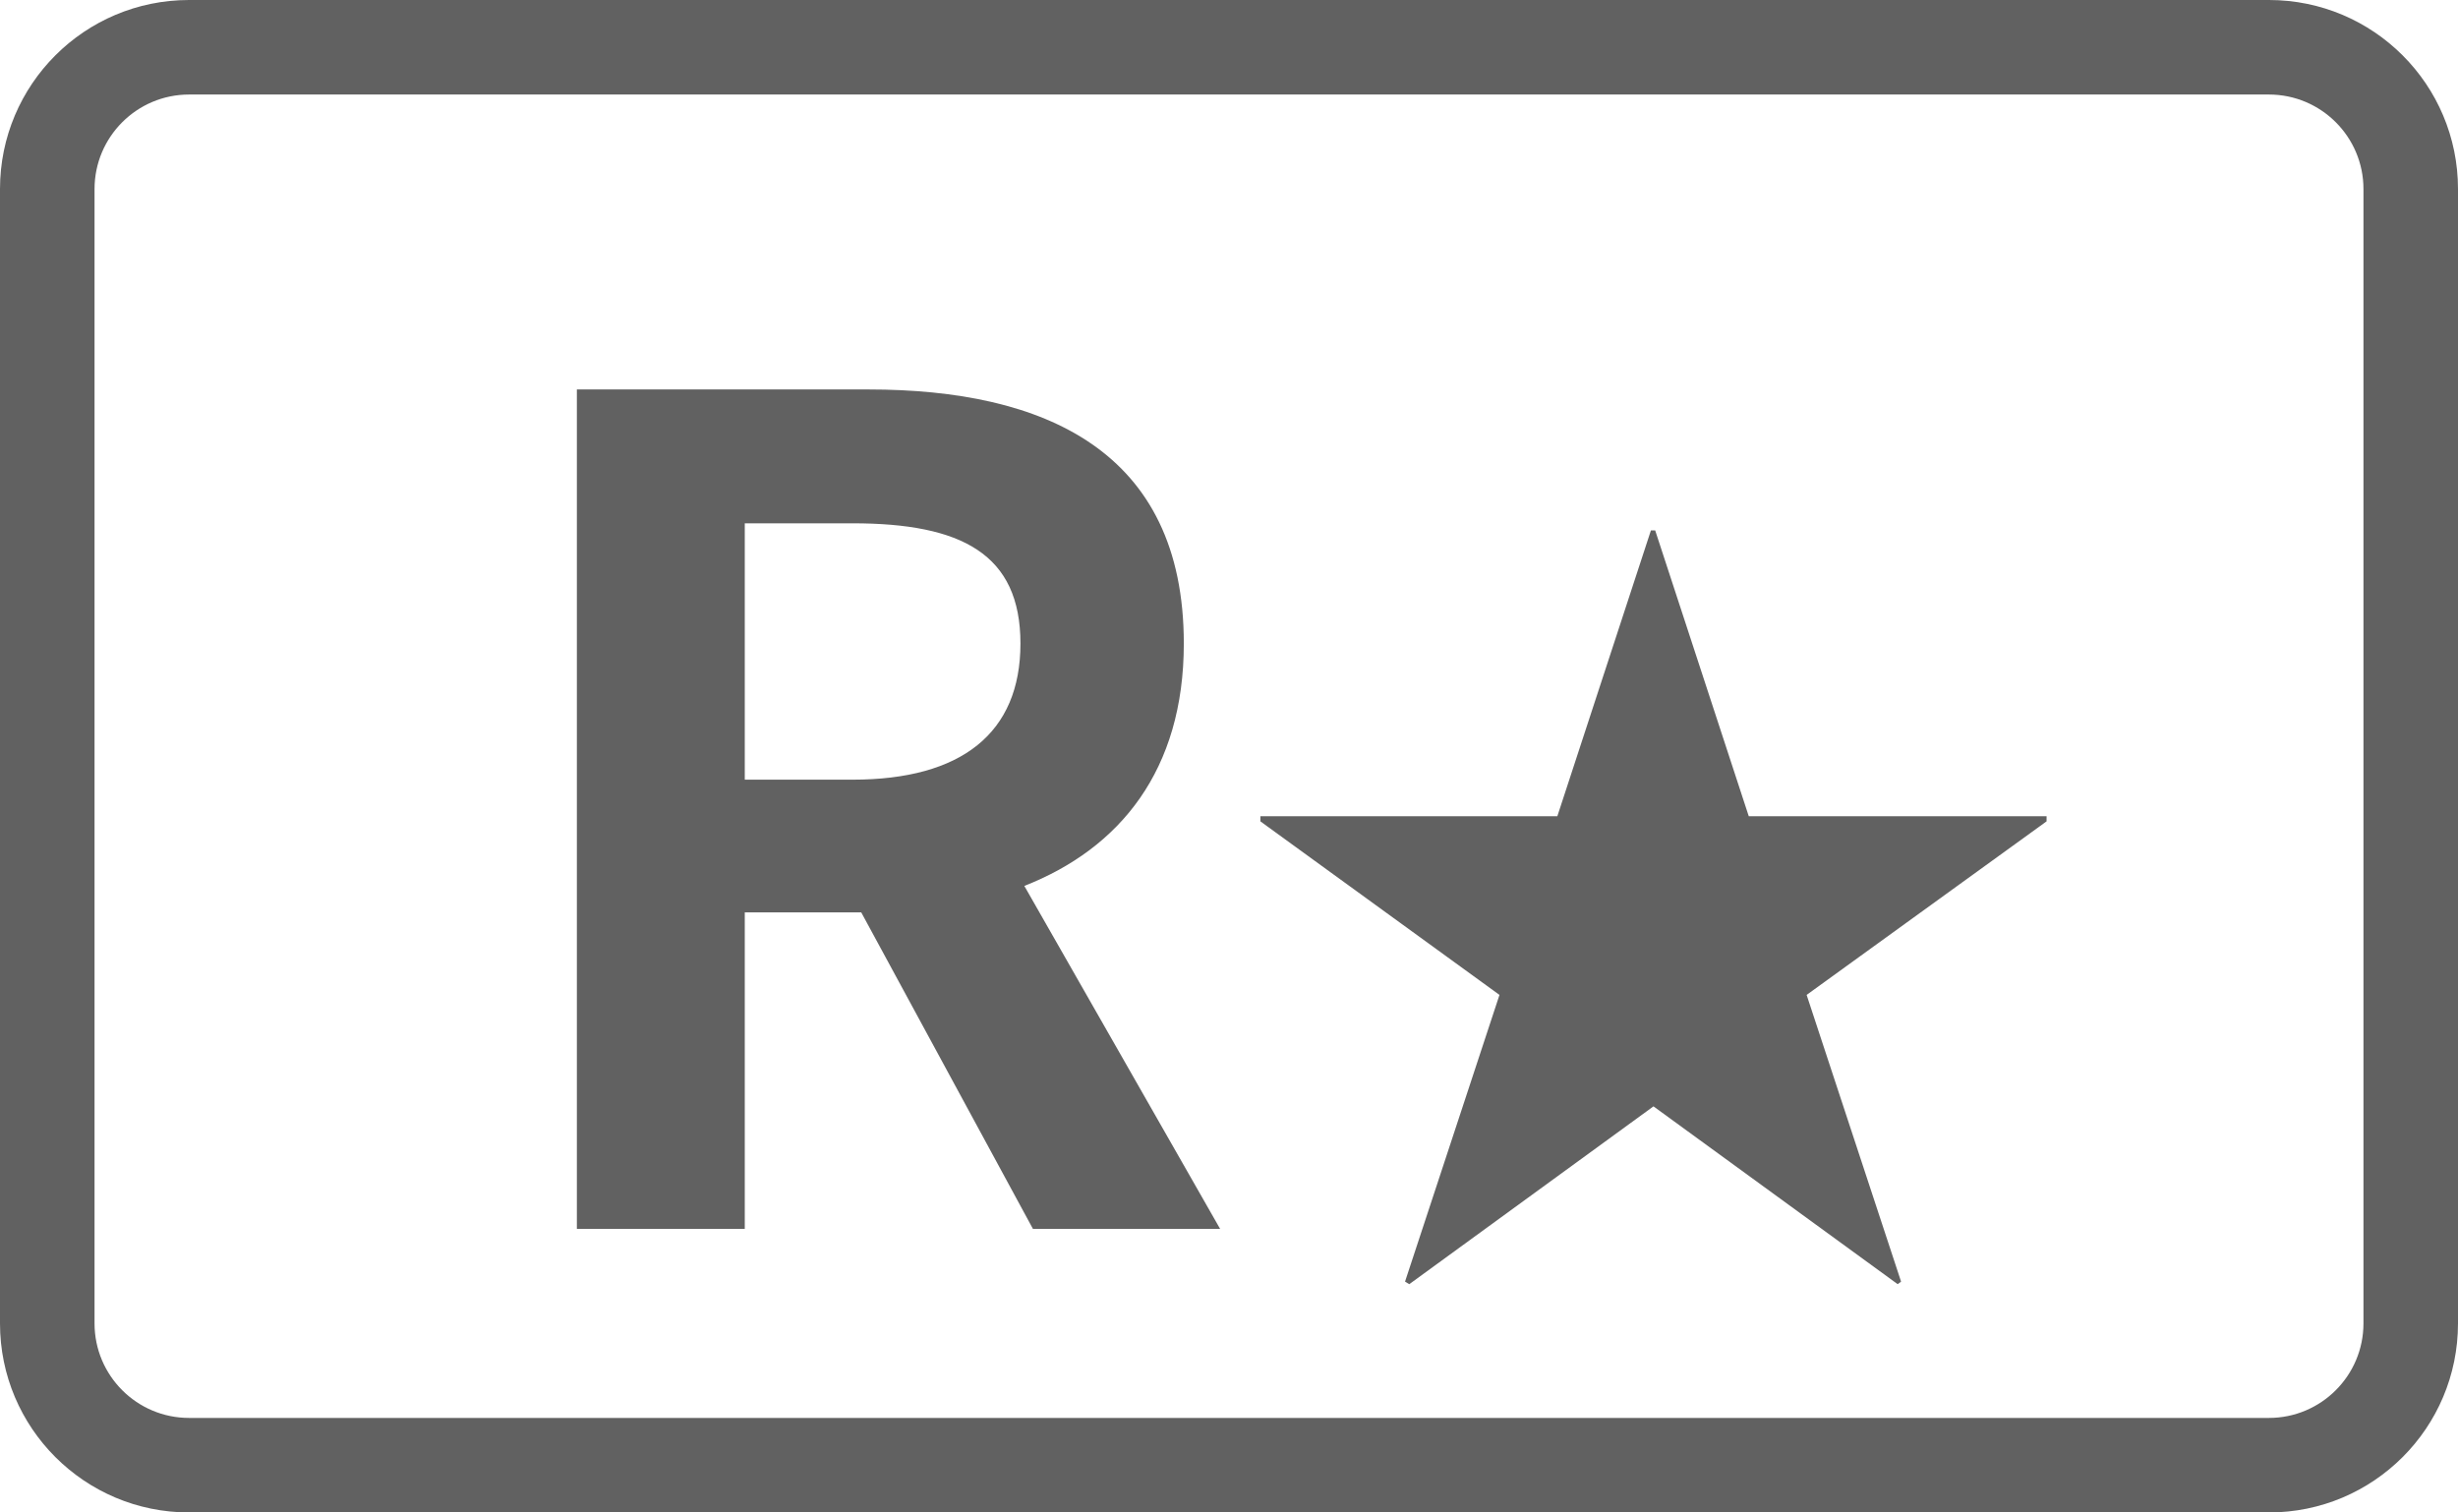 <svg width="26" height="16" viewBox="0 0 26 16" fill="none" xmlns="http://www.w3.org/2000/svg">
<path fill-rule="evenodd" clip-rule="evenodd" d="M2 1H24C24.552 1 25 1.448 25 2V14C25 14.552 24.552 15 24 15H2C1.448 15 1 14.552 1 14V2C1 1.448 1.448 1 2 1ZM0 2C0 0.895 0.895 0 2 0H24C25.105 0 26 0.895 26 2V14C26 15.105 25.105 16 24 16H2C0.895 16 0 15.105 0 14V2ZM7.878 13H6.102V4.12H9.186C11.046 4.12 12.522 4.768 12.522 6.808C12.522 8.147 11.847 8.975 10.835 9.372L12.906 13H10.926L9.11 9.652H7.878V13ZM7.878 5.536V8.248H9.018C10.17 8.248 10.794 7.756 10.794 6.808C10.794 5.86 10.17 5.536 9.018 5.536H7.878ZM18.498 8.635H21.648V8.689L19.11 10.525L20.109 13.558L20.073 13.585L17.49 11.704L14.907 13.585L14.862 13.558L15.861 10.525L13.332 8.689V8.635H16.473L17.463 5.611H17.508L18.498 8.635Z" fill="#616161"/>
</svg>
